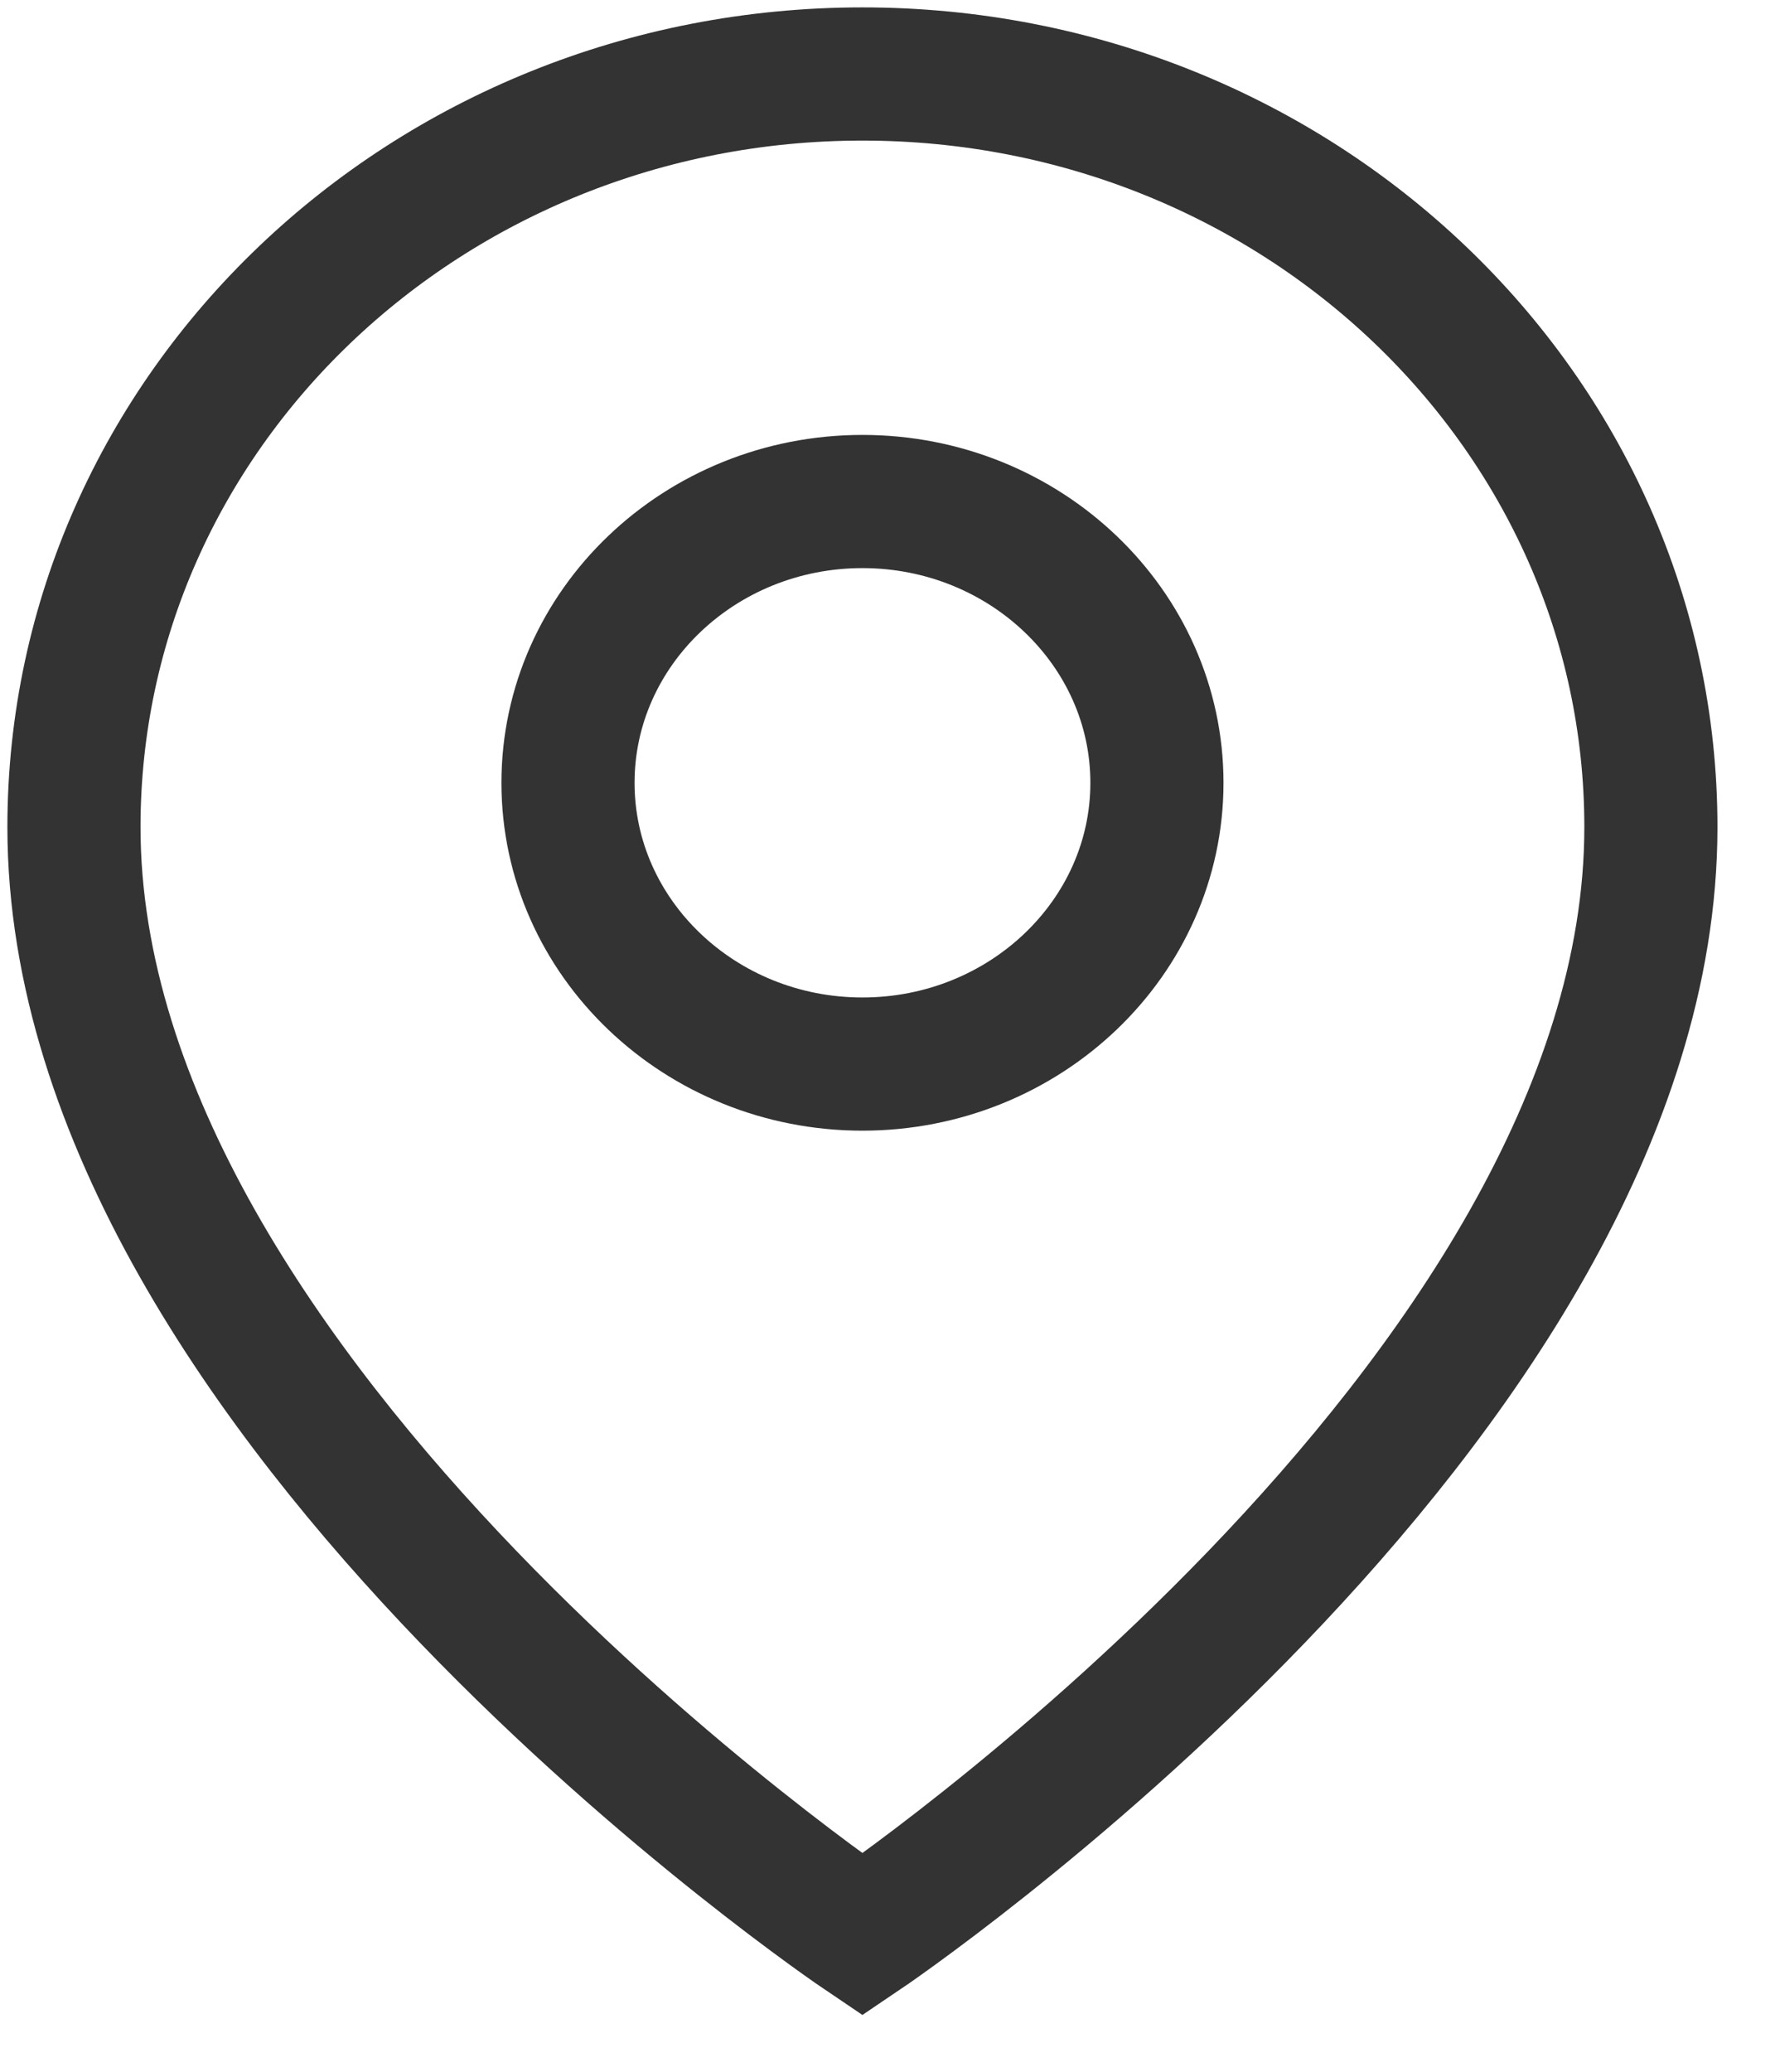 <?xml version="1.0" encoding="UTF-8"?>
<svg width="24px" height="28px" viewBox="0 0 24 28" version="1.1" xmlns="http://www.w3.org/2000/svg" xmlns:xlink="http://www.w3.org/1999/xlink">
    <!-- Generator: Sketch 55.1 (78136) - https://sketchapp.com -->
    <title>Group 11</title>
    <desc>Created with Sketch.</desc>
    <g id="Page-1" stroke="none" stroke-width="1" fill="none" fill-rule="evenodd">
        <g id="Group-11">
            <rect id="Rectangle" fill="#FFFFFF" x="0" y="0" width="24" height="28"></rect>
            <g id="Group-10" transform="translate(1, 1)" stroke="#333333" stroke-width="1.8">
                <path d="M10.661,-6.75015599e-14 C16.549,-6.75015599e-14 21.322,4.557 21.322,10.178 C21.322,17.962 10.661,25.147 10.661,25.147 C10.661,25.147 1.0658141e-14,17.962 1.0658141e-14,10.178 C1.0658141e-14,4.557 4.773,-6.75015599e-14 10.661,-6.75015599e-14 Z" id="Fill-1"></path>
                <path d="M10.661,5.778 C12.856,5.778 14.643,7.483 14.643,9.58 C14.643,11.675 12.856,13.381 10.661,13.381 C8.466,13.381 6.68,11.675 6.68,9.58 C6.68,7.483 8.466,5.778 10.661,5.778" id="Fill-4"></path>
            </g>
        </g>
    </g>
</svg>